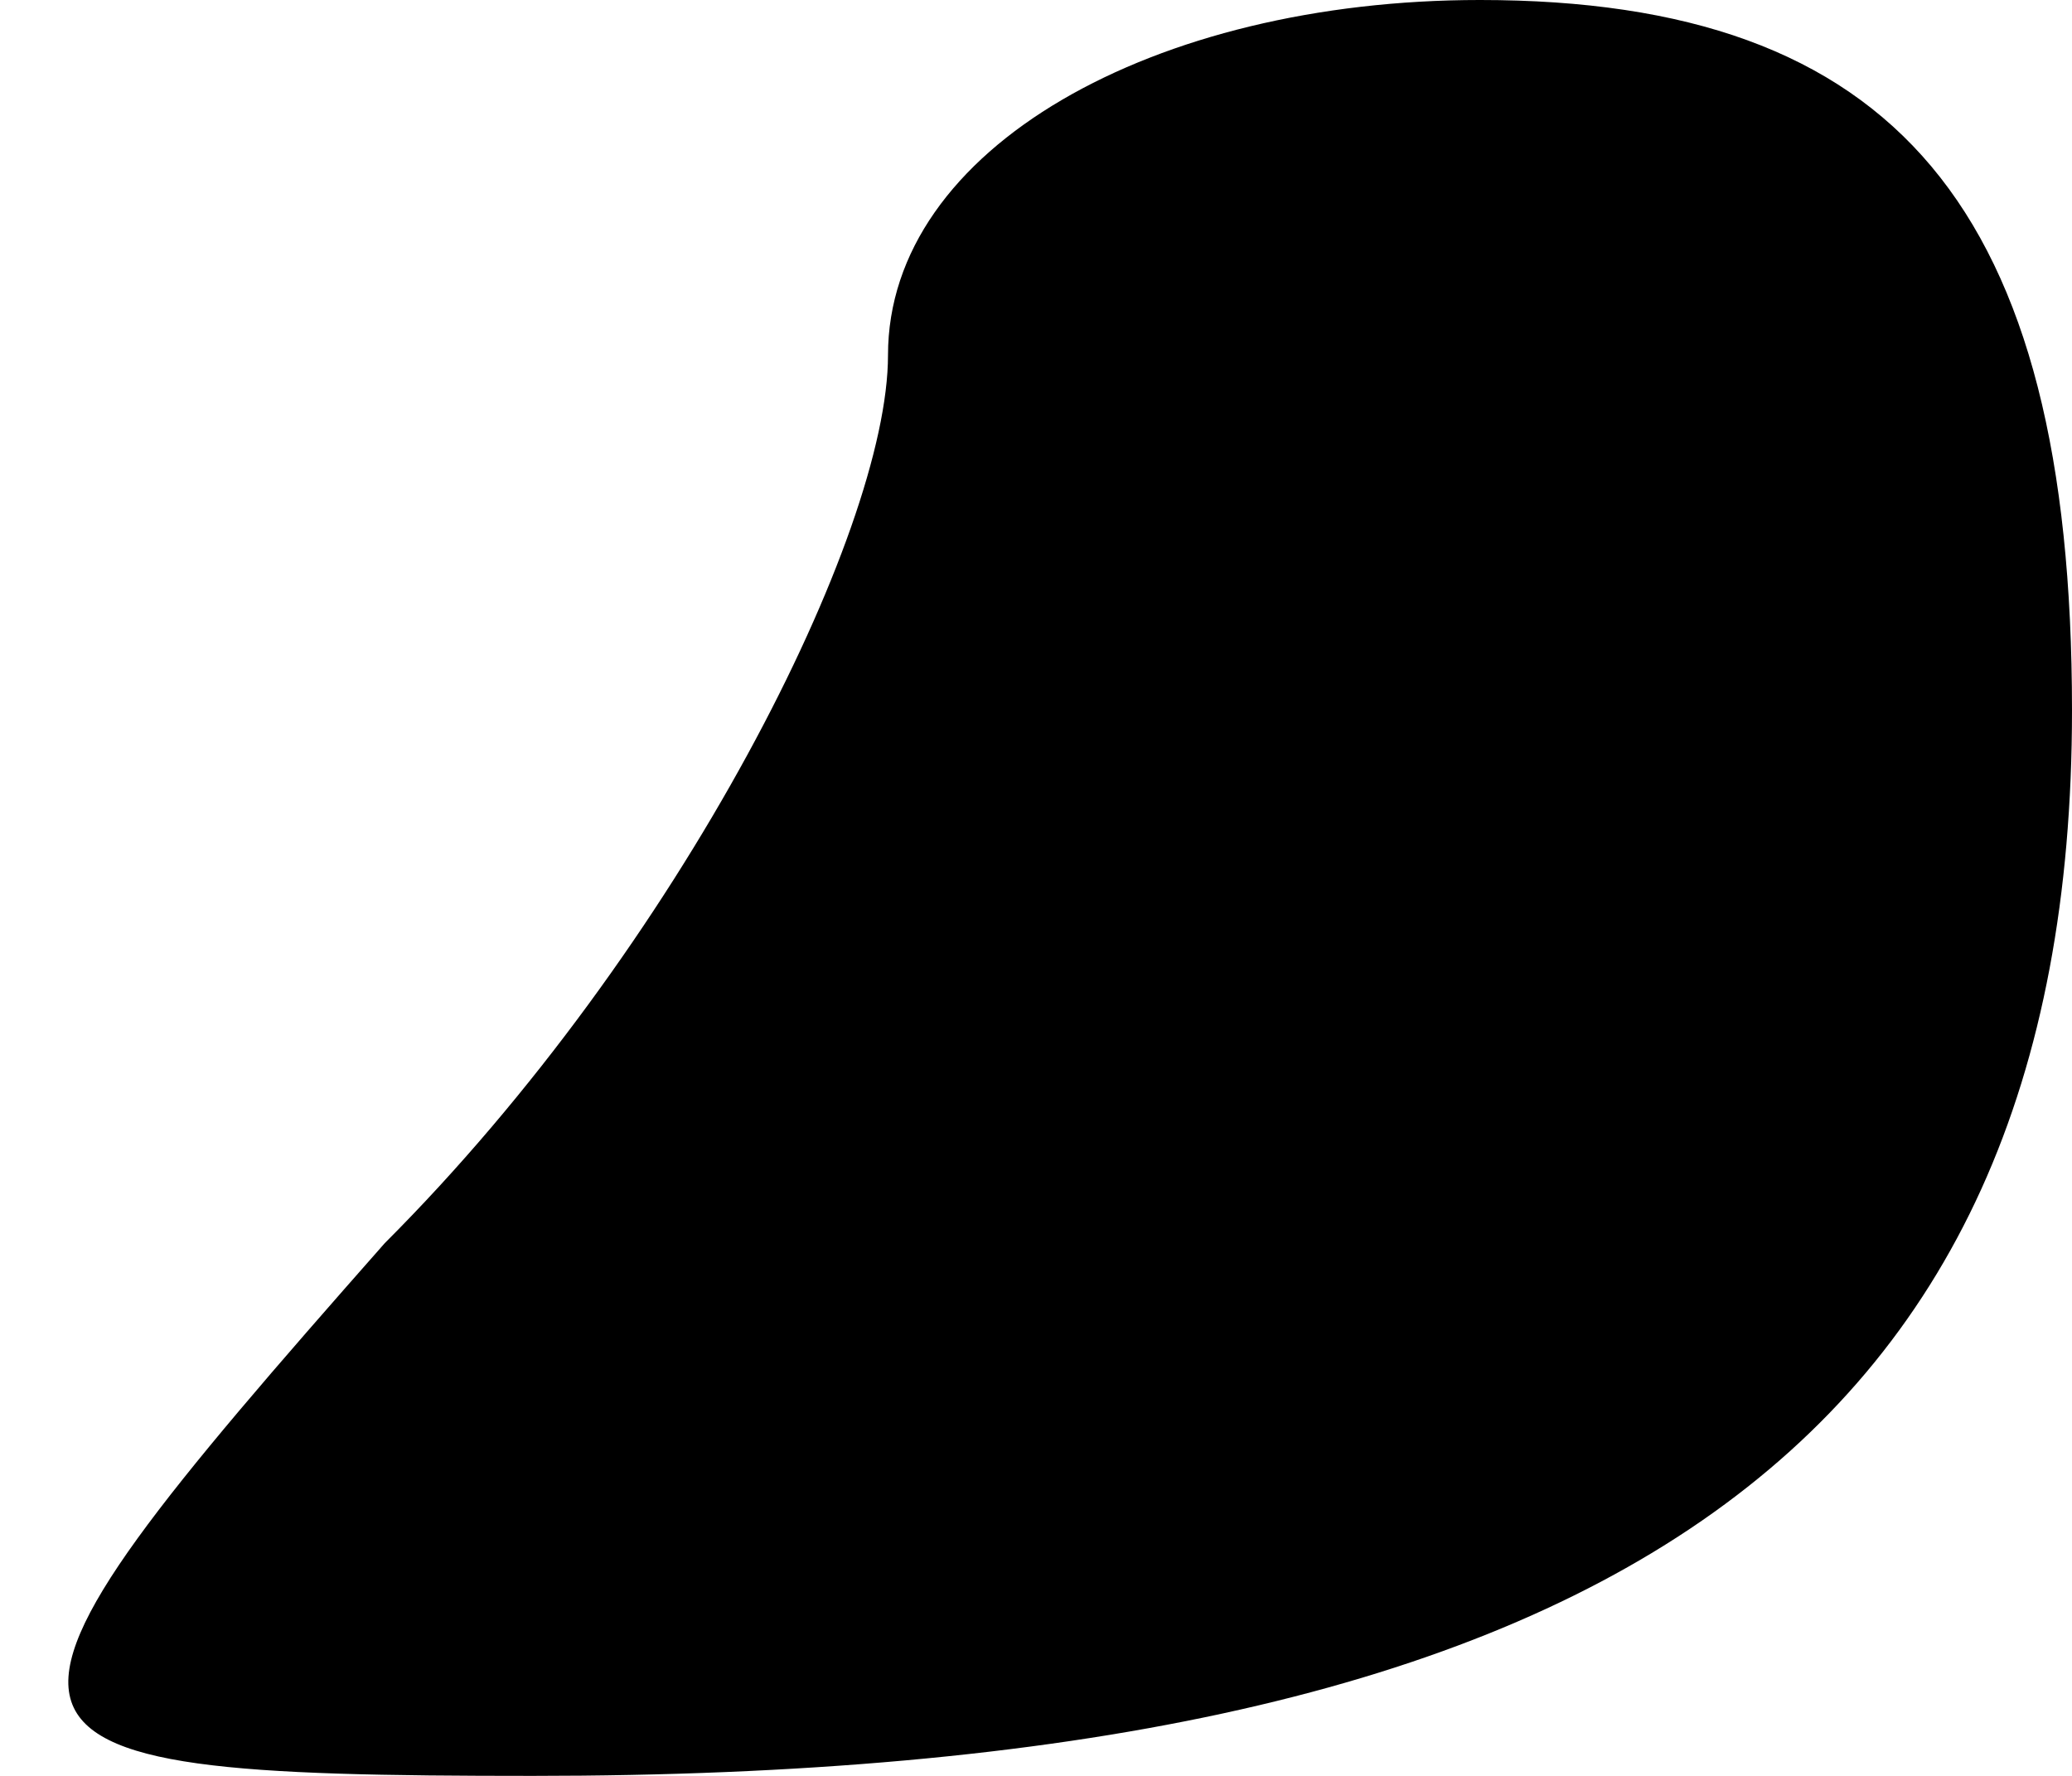 <?xml version="1.0" standalone="no"?>
<!DOCTYPE svg PUBLIC "-//W3C//DTD SVG 20010904//EN"
 "http://www.w3.org/TR/2001/REC-SVG-20010904/DTD/svg10.dtd">
<svg version="1.0" xmlns="http://www.w3.org/2000/svg"
 width="7pt" height="6pt" viewBox="0 0 7 6"
 preserveAspectRatio="xMidYMid meet">
<g transform="translate(0,6) scale(0.1,-0.1)"
fill="#000000" stroke="none">
<path fill="#000000" stroke="none" d="M30 48 c0 -6 -7 -20 -17 -30 -15 -17
-15 -18 5 -18 36 0 52 11 52 36 0 17 -6 24 -20 24 -11 0 -20 -5 -20 -12z"/>
</g>
</svg>
